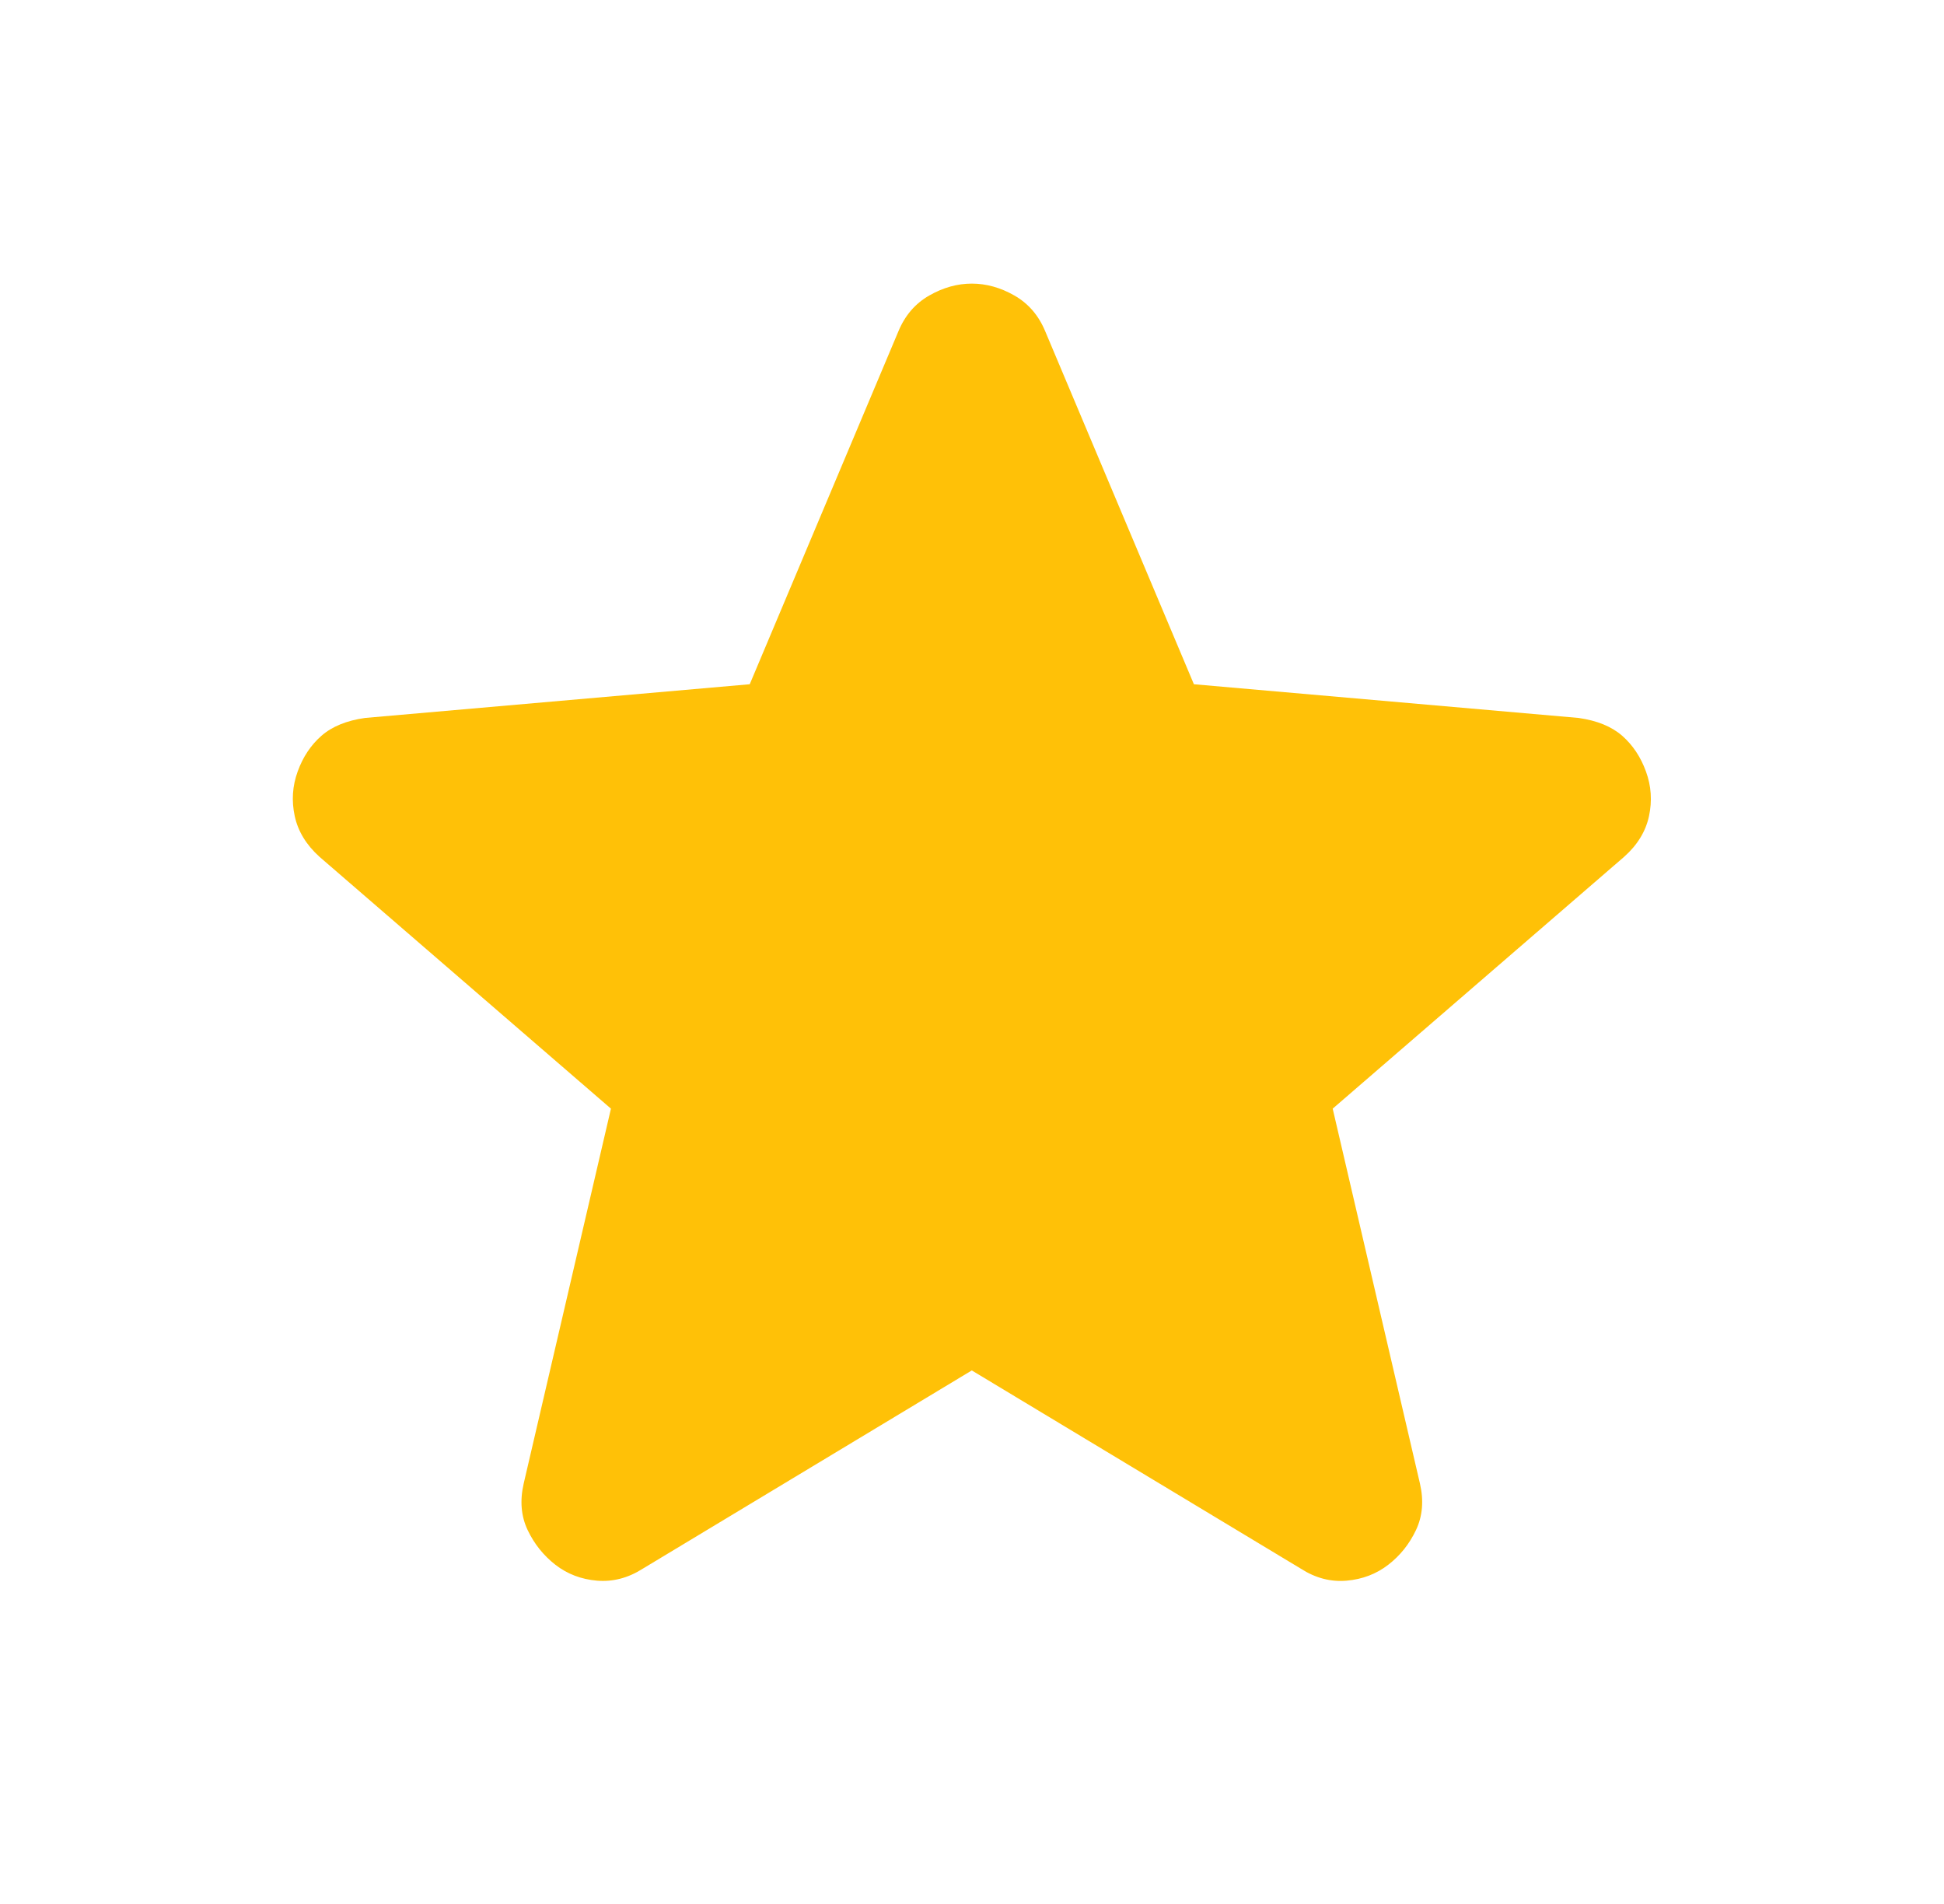 <svg width="48" height="47" viewBox="0 0 48 47" fill="none" xmlns="http://www.w3.org/2000/svg">
<path d="M23.995 33.83L15.868 38.726C15.509 38.954 15.134 39.052 14.742 39.02C14.351 38.987 14.008 38.856 13.714 38.628C13.421 38.4 13.192 38.114 13.029 37.772C12.866 37.43 12.833 37.046 12.931 36.621L15.085 27.368L7.888 21.15C7.562 20.856 7.358 20.521 7.277 20.145C7.196 19.769 7.22 19.402 7.35 19.045C7.479 18.687 7.675 18.393 7.937 18.163C8.2 17.934 8.559 17.787 9.014 17.723L18.512 16.891L22.184 8.176C22.347 7.784 22.601 7.491 22.944 7.295C23.287 7.099 23.638 7.001 23.995 7.001C24.353 7.001 24.704 7.099 25.047 7.295C25.39 7.491 25.644 7.784 25.807 8.176L29.479 16.891L38.977 17.723C39.434 17.788 39.793 17.935 40.054 18.163C40.315 18.392 40.511 18.686 40.641 19.045C40.772 19.404 40.797 19.771 40.716 20.147C40.635 20.523 40.431 20.858 40.103 21.15L32.906 27.368L35.06 36.621C35.158 37.045 35.125 37.429 34.962 37.772C34.799 38.116 34.571 38.401 34.277 38.628C33.983 38.855 33.64 38.986 33.249 39.02C32.857 39.054 32.482 38.956 32.123 38.726L23.995 33.83Z" fill="#FFC107"/>
</svg>
